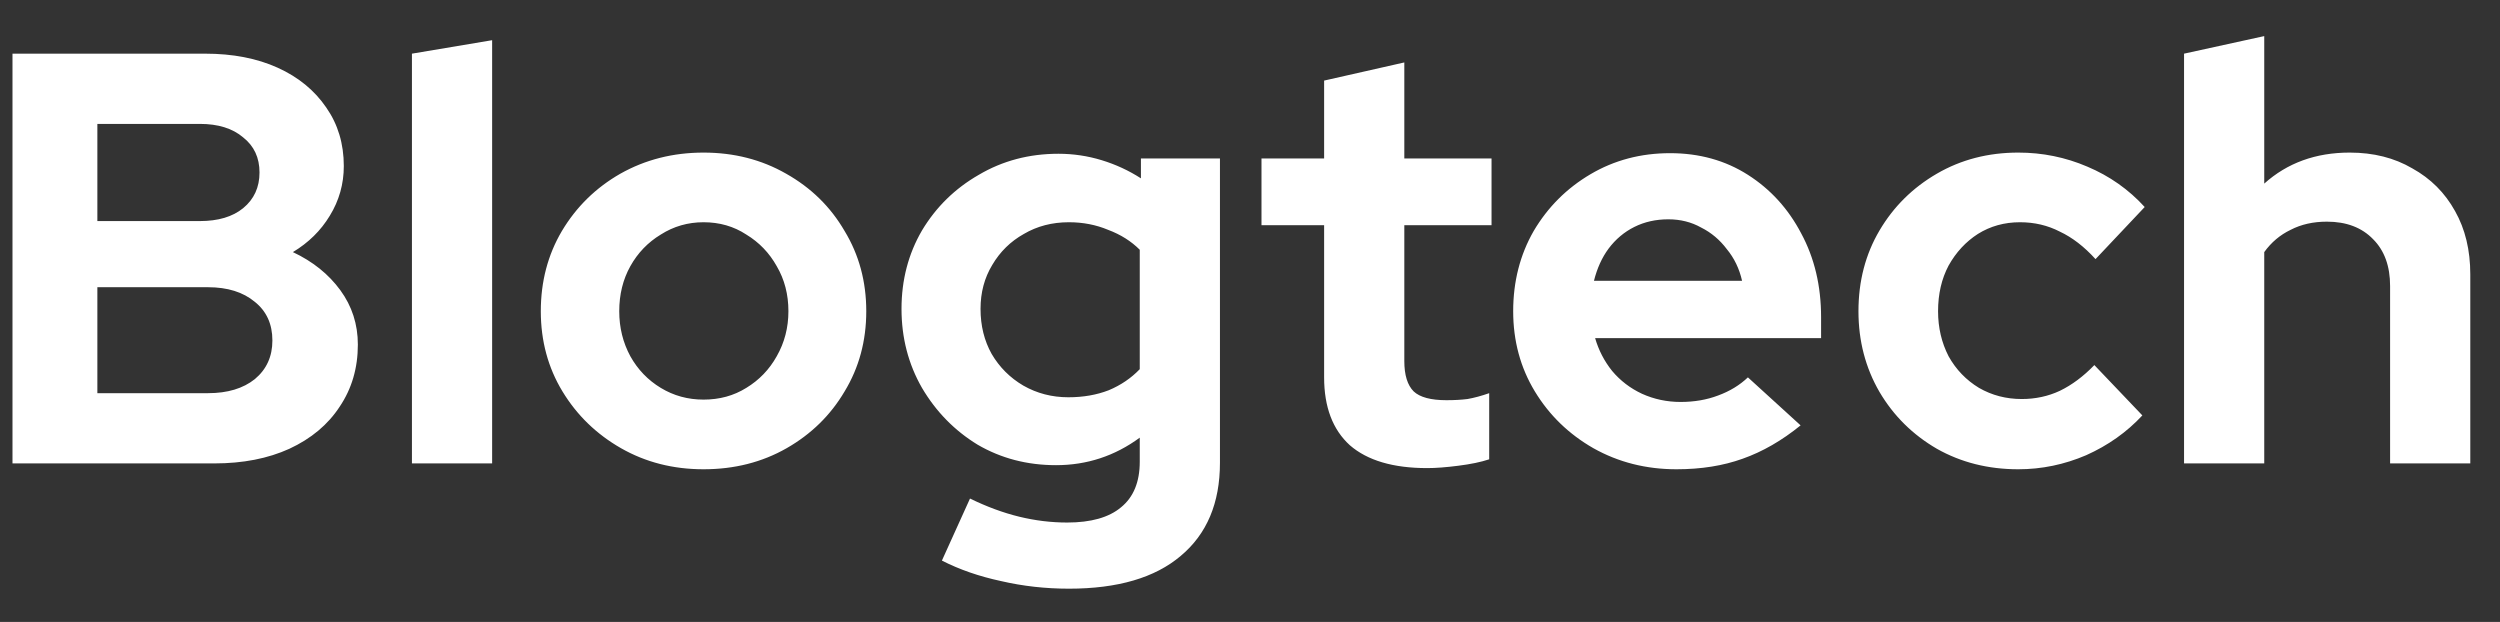 <svg width="205" height="51" viewBox="0 0 205 51" fill="none" xmlns="http://www.w3.org/2000/svg">
<rect x="0" y="0" width="205" height="51" fill="#333333" stroke="none"/>
<rect width="205" height="51" />
<path d="M1.024 38V4.4H16.816C19.088 4.4 21.072 4.784 22.768 5.552C24.464 6.32 25.792 7.408 26.752 8.816C27.712 10.192 28.192 11.792 28.192 13.616C28.192 15.088 27.808 16.448 27.04 17.696C26.304 18.912 25.296 19.904 24.016 20.672C25.648 21.44 26.944 22.48 27.904 23.792C28.864 25.104 29.344 26.592 29.344 28.256C29.344 30.176 28.848 31.872 27.856 33.344C26.896 34.816 25.52 35.968 23.728 36.8C21.968 37.6 19.92 38 17.584 38H1.024ZM7.984 18.128H16.384C17.888 18.128 19.072 17.776 19.936 17.072C20.832 16.336 21.28 15.36 21.28 14.144C21.28 12.928 20.832 11.968 19.936 11.264C19.072 10.528 17.888 10.16 16.384 10.16H7.984V18.128ZM7.984 32.24H17.056C18.656 32.24 19.936 31.856 20.896 31.088C21.856 30.288 22.336 29.232 22.336 27.92C22.336 26.576 21.856 25.52 20.896 24.752C19.936 23.952 18.656 23.552 17.056 23.552H7.984V32.24ZM33.779 38V4.4L40.355 3.296V38H33.779ZM57.69 38.48C55.194 38.48 52.938 37.904 50.922 36.752C48.906 35.6 47.306 34.048 46.122 32.096C44.938 30.144 44.346 27.952 44.346 25.52C44.346 23.088 44.922 20.896 46.074 18.944C47.258 16.96 48.858 15.392 50.874 14.24C52.922 13.088 55.194 12.512 57.69 12.512C60.186 12.512 62.442 13.088 64.458 14.24C66.506 15.392 68.106 16.96 69.258 18.944C70.442 20.896 71.034 23.088 71.034 25.52C71.034 27.952 70.442 30.144 69.258 32.096C68.106 34.048 66.522 35.6 64.506 36.752C62.49 37.904 60.218 38.48 57.69 38.48ZM57.69 32.768C59.002 32.768 60.17 32.448 61.194 31.808C62.25 31.168 63.082 30.304 63.69 29.216C64.33 28.096 64.65 26.864 64.65 25.52C64.65 24.144 64.33 22.912 63.69 21.824C63.082 20.736 62.25 19.872 61.194 19.232C60.17 18.56 59.002 18.224 57.69 18.224C56.41 18.224 55.242 18.56 54.186 19.232C53.13 19.872 52.298 20.736 51.69 21.824C51.082 22.912 50.778 24.144 50.778 25.52C50.778 26.864 51.082 28.096 51.69 29.216C52.298 30.304 53.13 31.168 54.186 31.808C55.242 32.448 56.41 32.768 57.69 32.768ZM87.652 48.272C85.732 48.272 83.876 48.064 82.084 47.648C80.292 47.264 78.676 46.704 77.236 45.968L79.54 40.88C80.916 41.552 82.26 42.048 83.572 42.368C84.884 42.688 86.196 42.848 87.508 42.848C89.46 42.848 90.932 42.432 91.924 41.6C92.948 40.768 93.46 39.52 93.46 37.856V35.888C91.412 37.392 89.124 38.144 86.596 38.144C84.228 38.144 82.084 37.584 80.164 36.464C78.276 35.312 76.756 33.76 75.604 31.808C74.484 29.856 73.924 27.696 73.924 25.328C73.924 22.96 74.484 20.816 75.604 18.896C76.756 16.976 78.308 15.456 80.26 14.336C82.212 13.184 84.388 12.608 86.788 12.608C88.004 12.608 89.188 12.784 90.34 13.136C91.492 13.488 92.564 13.984 93.556 14.624V12.992H100.036V37.952C100.036 41.248 98.964 43.792 96.82 45.584C94.708 47.376 91.652 48.272 87.652 48.272ZM87.604 32.576C88.82 32.576 89.924 32.384 90.916 32C91.908 31.584 92.756 31.008 93.46 30.272V20.48C92.756 19.776 91.892 19.232 90.868 18.848C89.876 18.432 88.804 18.224 87.652 18.224C86.276 18.224 85.044 18.544 83.956 19.184C82.868 19.792 82.004 20.64 81.364 21.728C80.724 22.784 80.404 23.984 80.404 25.328C80.404 26.704 80.708 27.936 81.316 29.024C81.956 30.112 82.82 30.976 83.908 31.616C85.028 32.256 86.26 32.576 87.604 32.576ZM117.026 38.384C114.242 38.384 112.13 37.76 110.69 36.512C109.282 35.232 108.578 33.376 108.578 30.944V18.464H103.442V12.992H108.578V6.608L115.154 5.12V12.992H122.306V18.464H115.154V29.6C115.154 30.752 115.41 31.584 115.922 32.096C116.434 32.576 117.33 32.816 118.61 32.816C119.25 32.816 119.826 32.784 120.338 32.72C120.882 32.624 121.474 32.464 122.114 32.24V37.664C121.442 37.888 120.594 38.064 119.57 38.192C118.578 38.32 117.73 38.384 117.026 38.384ZM137.473 38.48C134.977 38.48 132.705 37.904 130.657 36.752C128.641 35.6 127.041 34.048 125.857 32.096C124.673 30.144 124.081 27.952 124.081 25.52C124.081 23.088 124.641 20.896 125.761 18.944C126.913 16.992 128.465 15.44 130.417 14.288C132.369 13.136 134.545 12.56 136.945 12.56C139.345 12.56 141.473 13.152 143.329 14.336C145.185 15.52 146.641 17.12 147.697 19.136C148.785 21.152 149.329 23.44 149.329 26V27.728H130.801C131.089 28.72 131.553 29.616 132.193 30.416C132.865 31.216 133.681 31.84 134.641 32.288C135.633 32.736 136.689 32.96 137.809 32.96C138.929 32.96 139.953 32.784 140.881 32.432C141.841 32.08 142.657 31.584 143.329 30.944L147.649 34.88C146.113 36.128 144.529 37.04 142.897 37.616C141.297 38.192 139.489 38.48 137.473 38.48ZM130.705 23.024H142.849C142.625 22.032 142.209 21.168 141.601 20.432C141.025 19.664 140.321 19.072 139.489 18.656C138.689 18.208 137.793 17.984 136.801 17.984C135.777 17.984 134.849 18.192 134.017 18.608C133.185 19.024 132.481 19.616 131.905 20.384C131.361 21.12 130.961 22 130.705 23.024ZM165.497 38.48C163.033 38.48 160.809 37.92 158.825 36.8C156.841 35.648 155.273 34.096 154.121 32.144C152.969 30.16 152.393 27.952 152.393 25.52C152.393 23.056 152.969 20.848 154.121 18.896C155.273 16.944 156.841 15.392 158.825 14.24C160.809 13.088 163.033 12.512 165.497 12.512C167.481 12.512 169.369 12.896 171.161 13.664C172.985 14.432 174.553 15.536 175.865 16.976L171.833 21.248C170.905 20.224 169.929 19.472 168.905 18.992C167.913 18.48 166.825 18.224 165.641 18.224C164.361 18.224 163.209 18.544 162.185 19.184C161.193 19.824 160.393 20.688 159.785 21.776C159.209 22.864 158.921 24.112 158.921 25.52C158.921 26.864 159.209 28.096 159.785 29.216C160.393 30.304 161.225 31.168 162.281 31.808C163.337 32.416 164.505 32.72 165.785 32.72C166.905 32.72 167.945 32.496 168.905 32.048C169.897 31.568 170.841 30.864 171.737 29.936L175.673 34.064C174.393 35.44 172.857 36.528 171.065 37.328C169.273 38.096 167.417 38.48 165.497 38.48ZM179.092 38V4.4L185.668 2.96V15.056C187.556 13.36 189.892 12.512 192.676 12.512C194.628 12.512 196.34 12.944 197.812 13.808C199.316 14.64 200.484 15.808 201.316 17.312C202.148 18.784 202.564 20.512 202.564 22.496V38H195.988V23.456C195.988 21.824 195.524 20.544 194.596 19.616C193.668 18.656 192.404 18.176 190.804 18.176C189.684 18.176 188.692 18.4 187.828 18.848C186.964 19.264 186.244 19.872 185.668 20.672V38H179.092Z" fill="white"/>
</svg>
